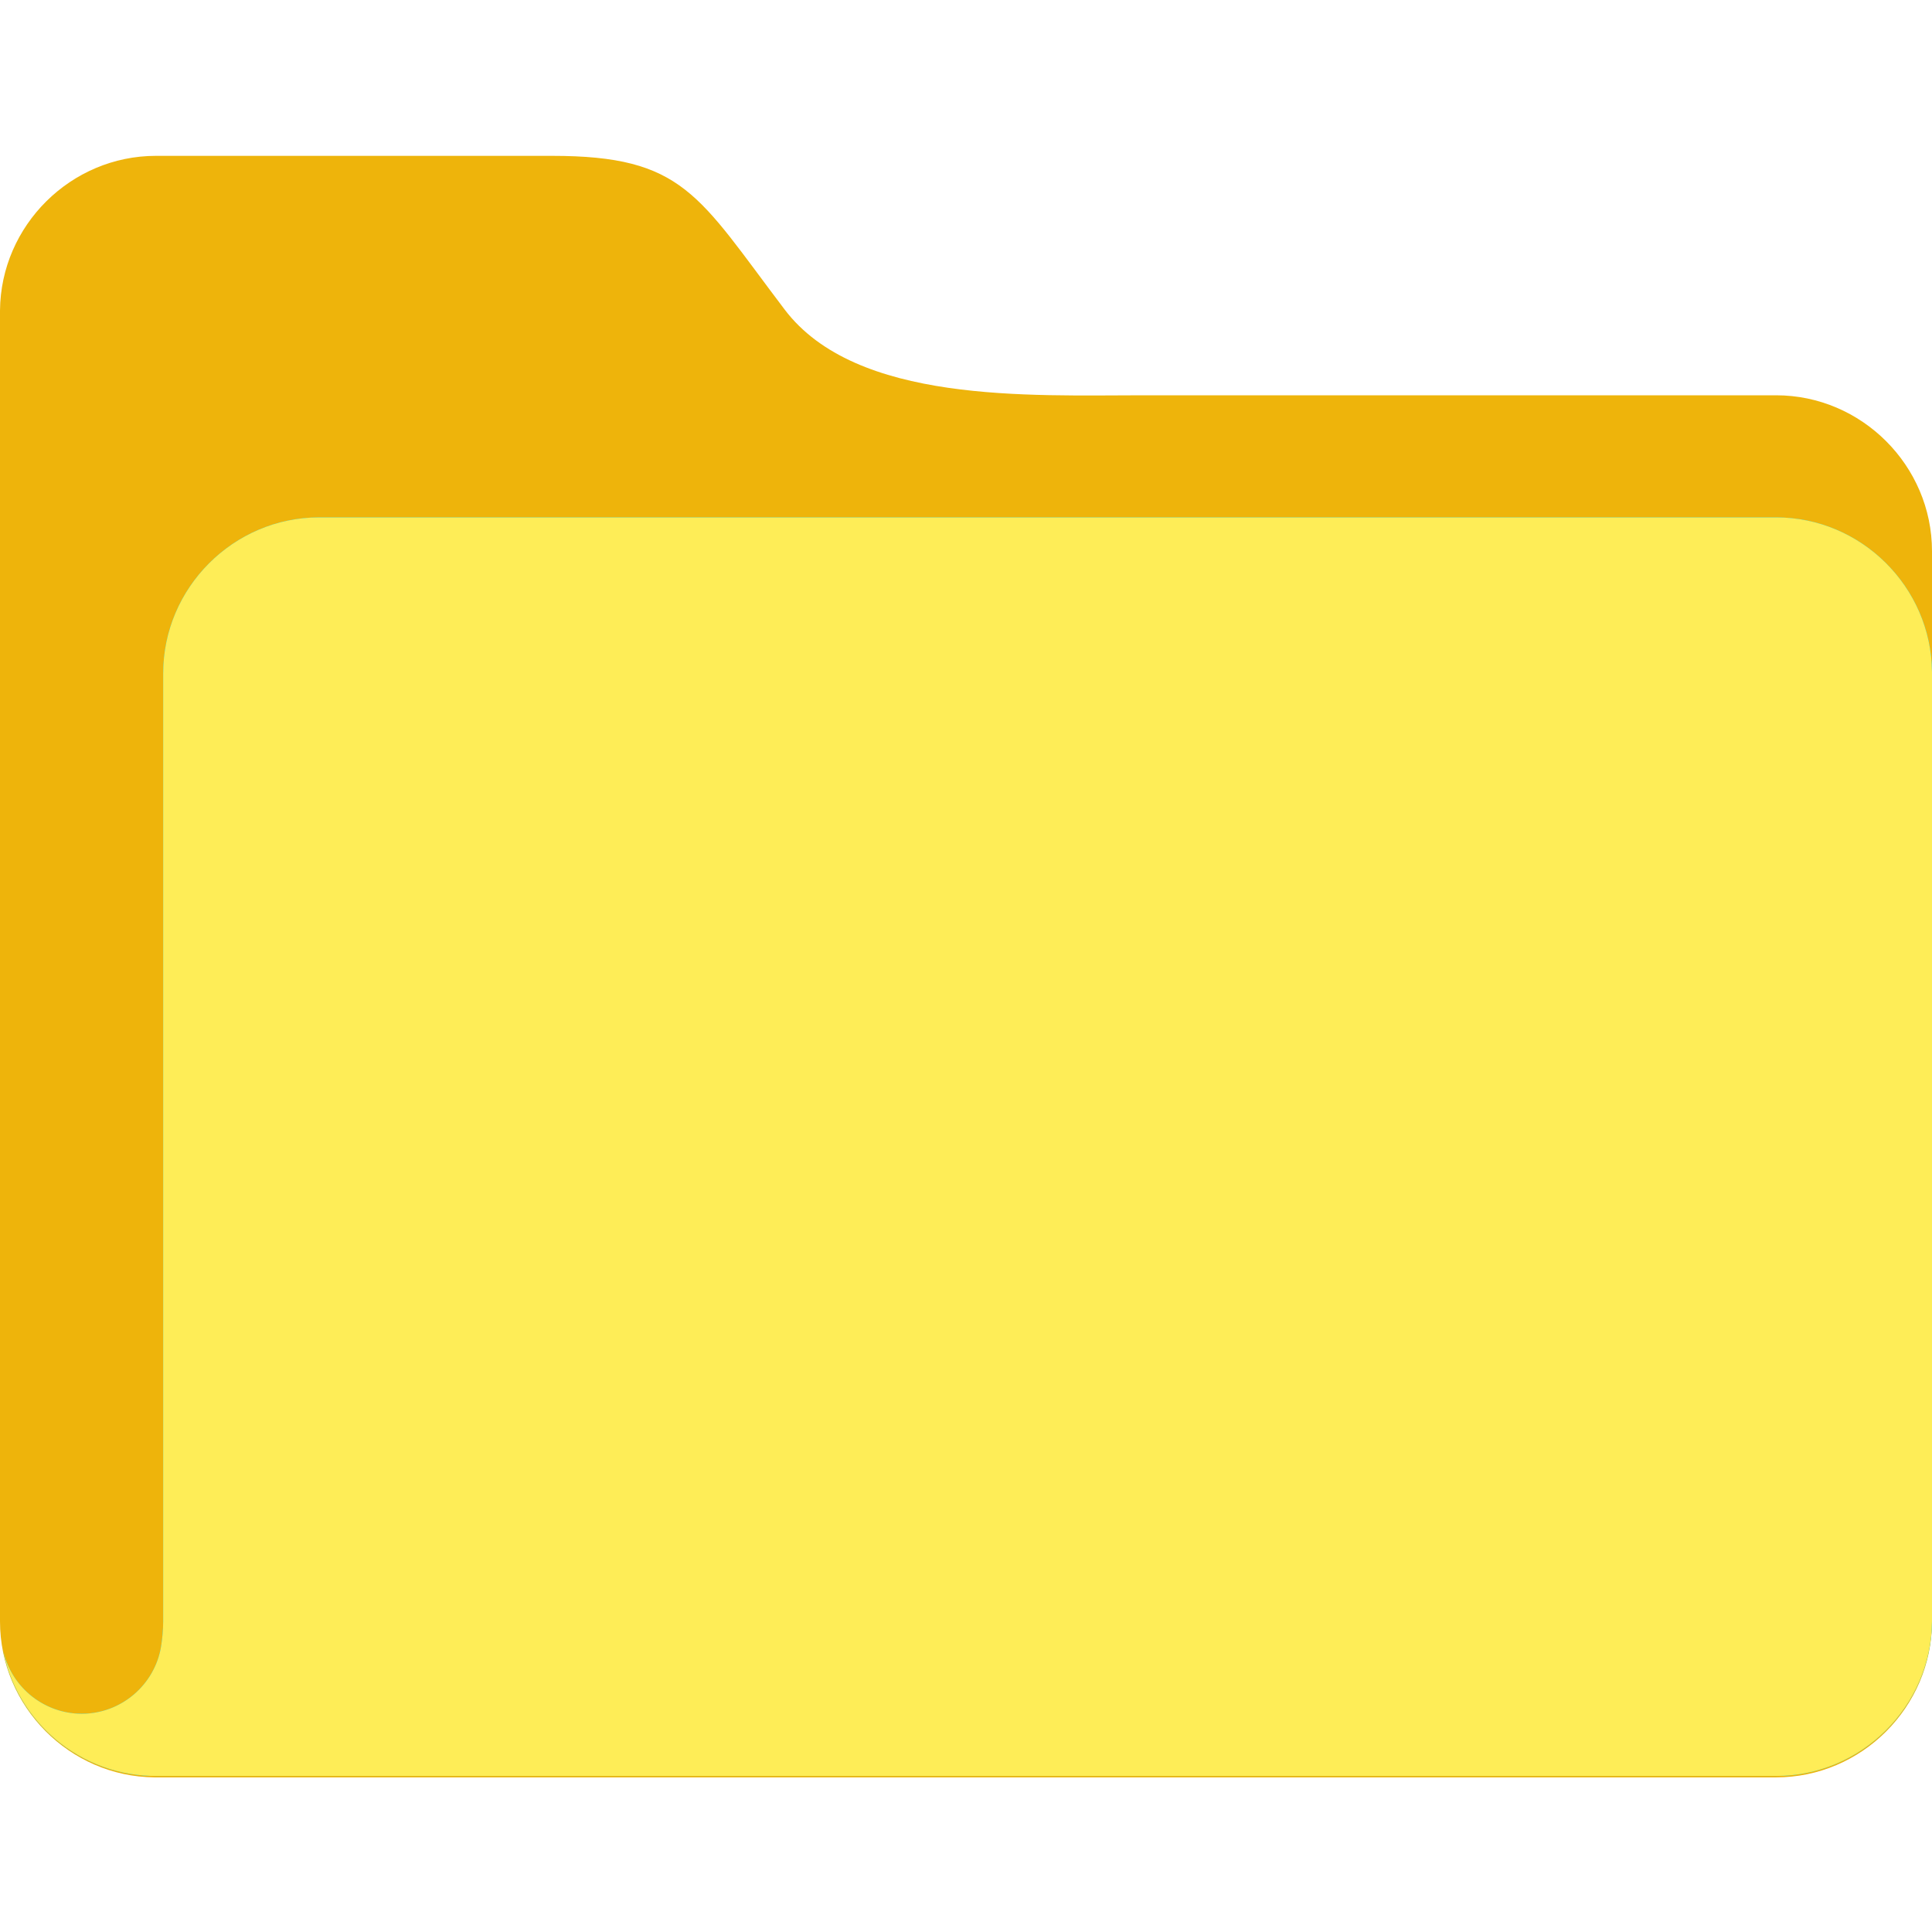 <?xml version="1.0" encoding="UTF-8" standalone="no"?>
<!DOCTYPE svg PUBLIC "-//W3C//DTD SVG 1.1//EN" "http://www.w3.org/Graphics/SVG/1.1/DTD/svg11.dtd">
<svg width="30px" height="30px" version="1.1" xmlns="http://www.w3.org/2000/svg" xmlns:xlink="http://www.w3.org/1999/xlink" xml:space="preserve" xmlns:serif="http://www.serif.com/" style="fill-rule:evenodd;clip-rule:evenodd;stroke-linejoin:round;stroke-miterlimit:2;">
    <g id="folder">
        <path d="M17.748,6.138L27.579,6.138C28.907,6.138 30,7.231 30,8.559C30,8.563 30,8.567 30,8.57L30,25.177C30,26.506 28.907,27.599 27.579,27.599L2.4,27.599C1.08,27.587 -0,26.498 0,25.177L0,4.82C0.012,3.5 1.101,2.42 2.421,2.42L8.571,2.42C10.618,2.42 10.837,3.031 12.182,4.804C13.291,6.272 15.991,6.138 17.748,6.138Z" style="fill:rgb(238,180,11);fill-rule:nonzero;"/>
        <path d="M2.448,27.577L27.579,27.577C28.899,27.577 29.988,26.497 30,25.177L30,10.434C29.988,9.114 28.899,8.034 27.579,8.034L4.955,8.034C3.627,8.034 2.534,9.127 2.534,10.456L2.534,25.177C2.533,25.306 2.522,25.435 2.502,25.563C2.404,26.165 1.879,26.611 1.27,26.611C0.66,26.611 0.135,26.165 0.037,25.563C0.232,26.733 1.263,27.593 2.448,27.577Z" style="fill:rgb(13,202,242);fill-rule:nonzero;"/>
        <g>
            <g>
                <clipPath id="_clip1">
                    <path d="M2.448,27.577L27.579,27.577C28.899,27.577 29.988,26.497 30,25.177L30,10.434C29.988,9.114 28.899,8.034 27.579,8.034L4.955,8.034C3.627,8.034 2.534,9.127 2.534,10.456L2.534,25.177C2.533,25.306 2.522,25.435 2.502,25.563C2.404,26.165 1.879,26.611 1.27,26.611C0.66,26.611 0.135,26.165 0.037,25.563C0.232,26.733 1.263,27.593 2.448,27.577Z"/>
                </clipPath>
                <g clip-path="url(#_clip1)">
                    <path d="M0.041,25.586C0.148,26.176 0.668,26.611 1.27,26.611C1.879,26.611 2.404,26.165 2.502,25.563C2.522,25.435 2.533,25.306 2.534,25.177L2.534,10.456C2.534,9.127 3.627,8.034 4.955,8.034L27.579,8.034C28.899,8.034 29.988,9.114 30,10.434L30,25.177C29.988,26.497 28.899,27.577 27.579,27.577L2.448,27.577C1.27,27.593 0.246,26.744 0.041,25.586Z" style="fill:rgb(254,237,87);"/>
                </g>
            </g>
        </g>
    </g>
    <rect id="outer" x="0" y="0" width="28.125" height="28.125" style="fill:none;"/>
</svg>
